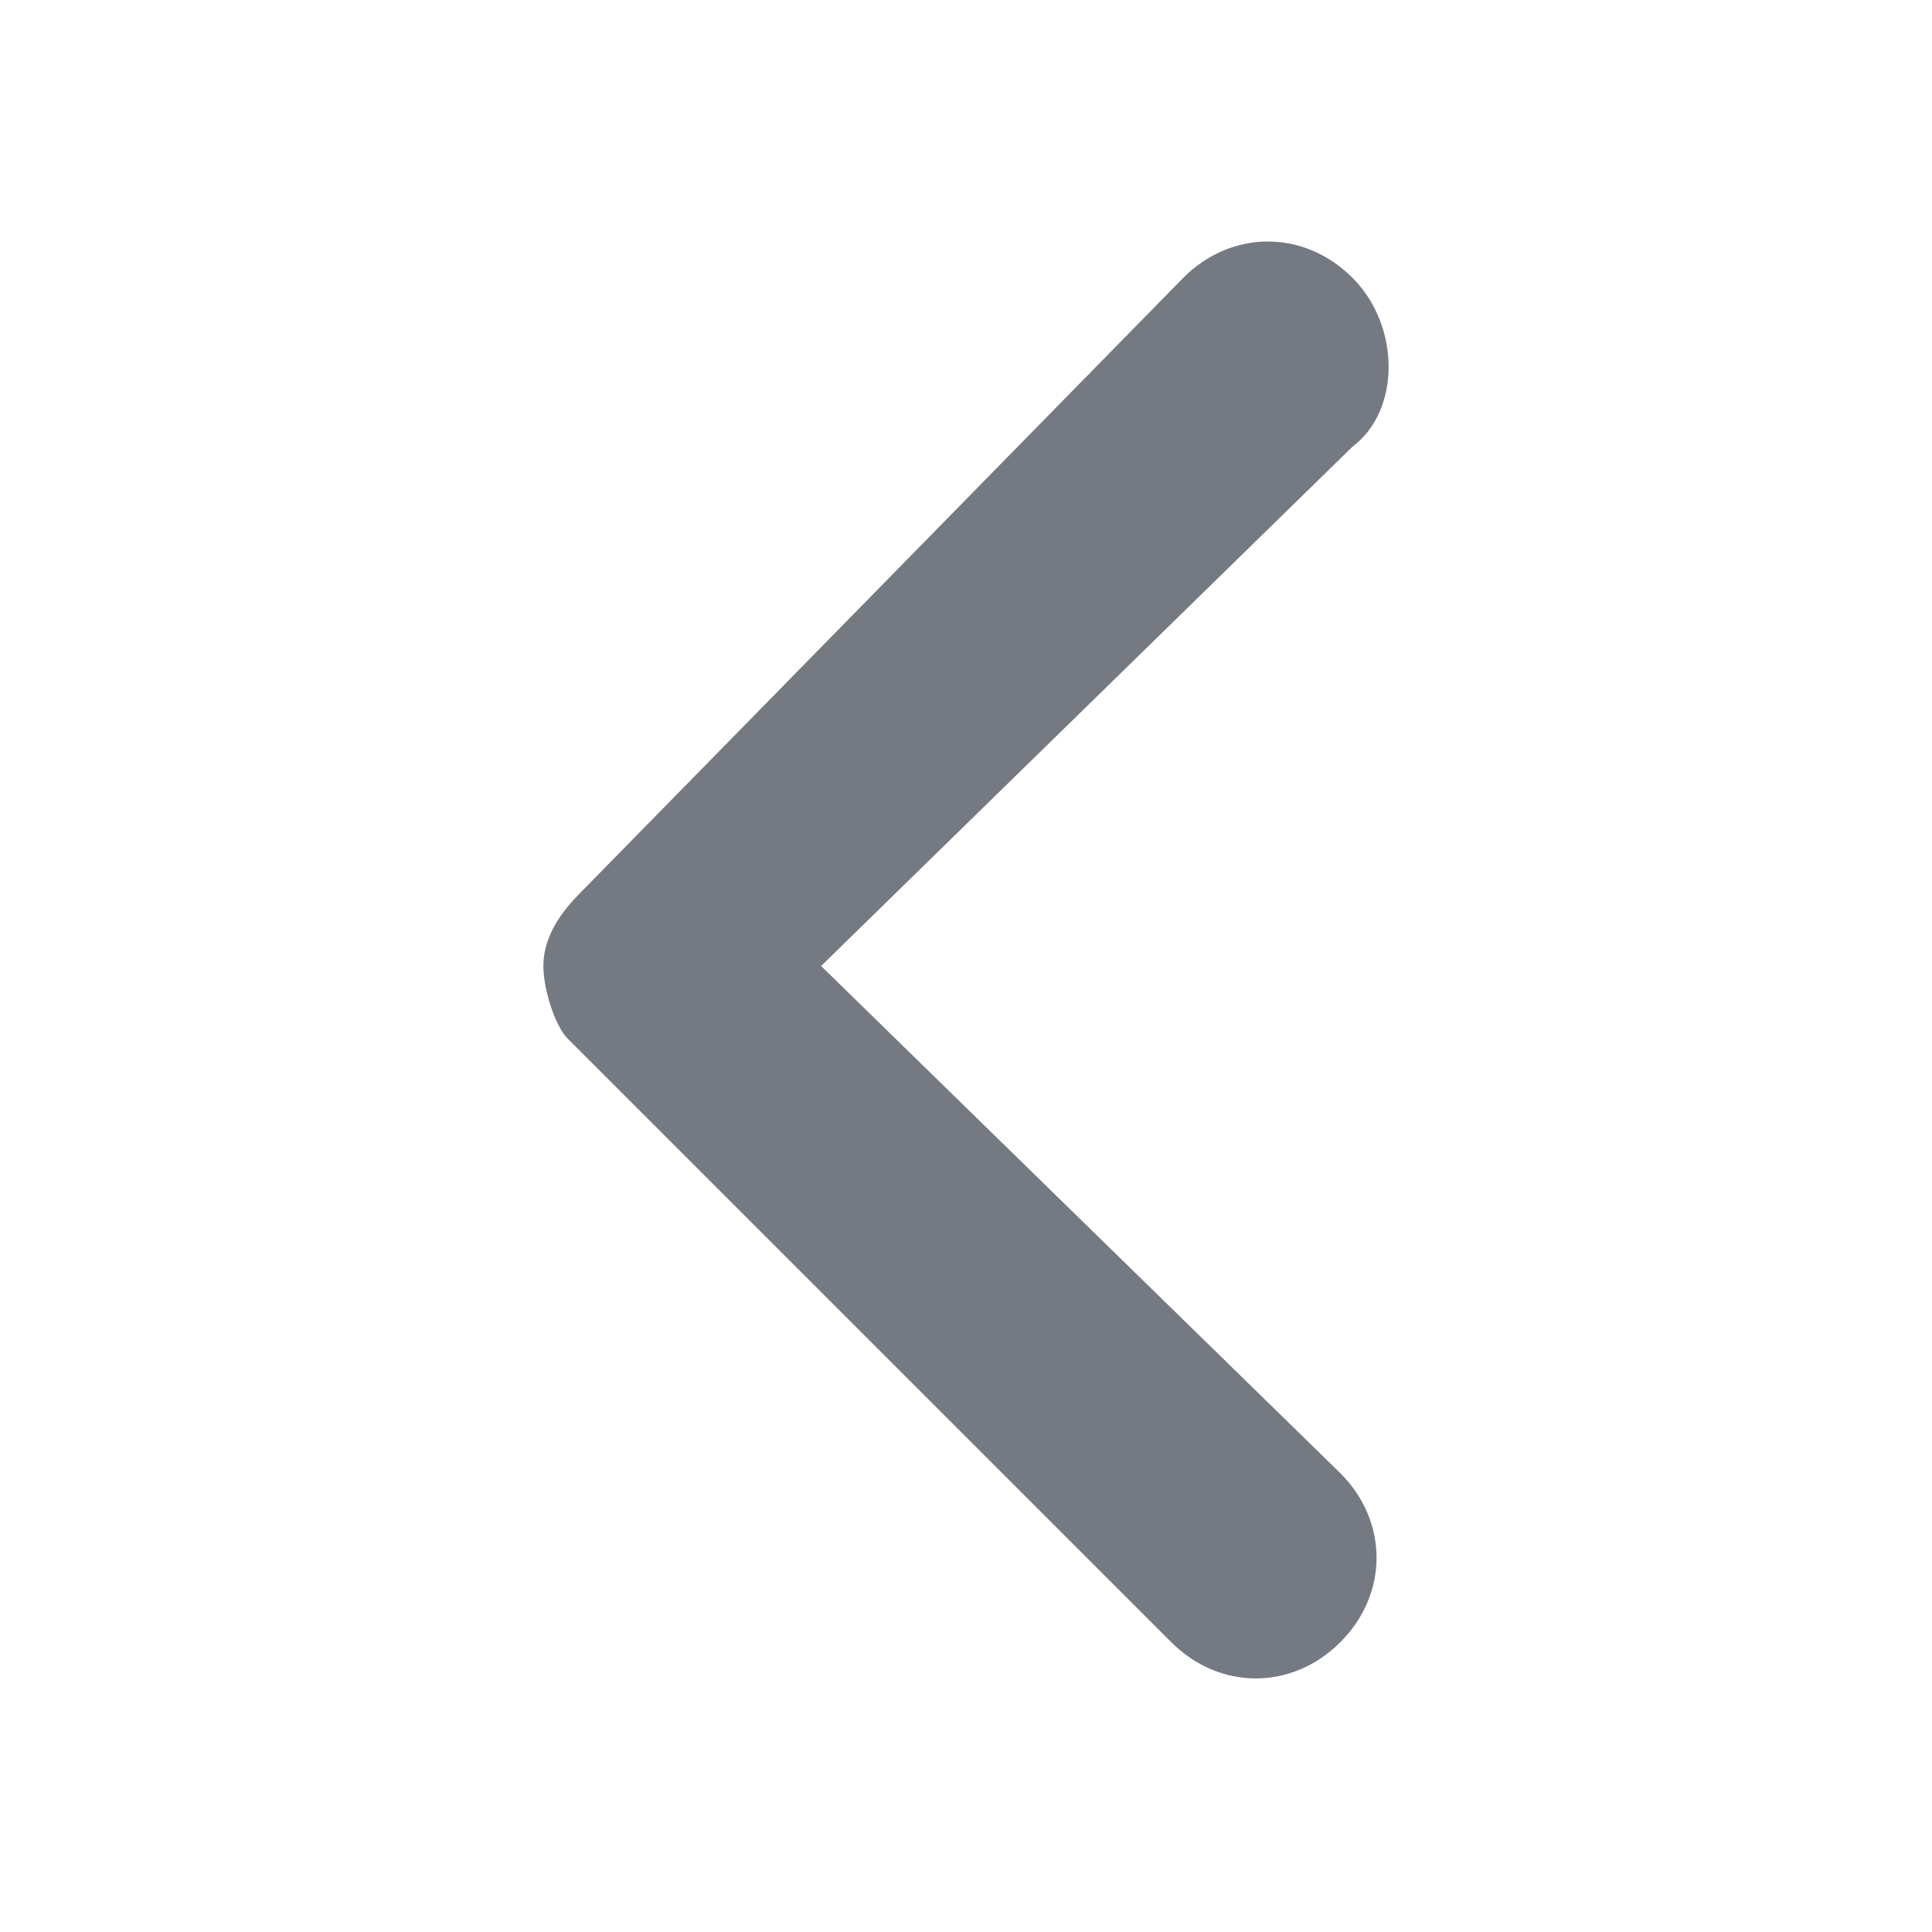 <svg xmlns="http://www.w3.org/2000/svg" viewBox="0 0 16 16"><path fill="none" d="M0 0h16v16H0z"/><path fill="none" d="M2 2h12v12H2z"/><path fill="#757982" d="M4.5 8c0 .2.1.5.2.6l5 5c.4.4 1 .4 1.4 0s.4-1 0-1.4L6.8 8l4.4-4.3c.4-.3.4-1 0-1.4s-1-.4-1.4 0l-5 5.1q-.3.3-.3.6"/></svg>